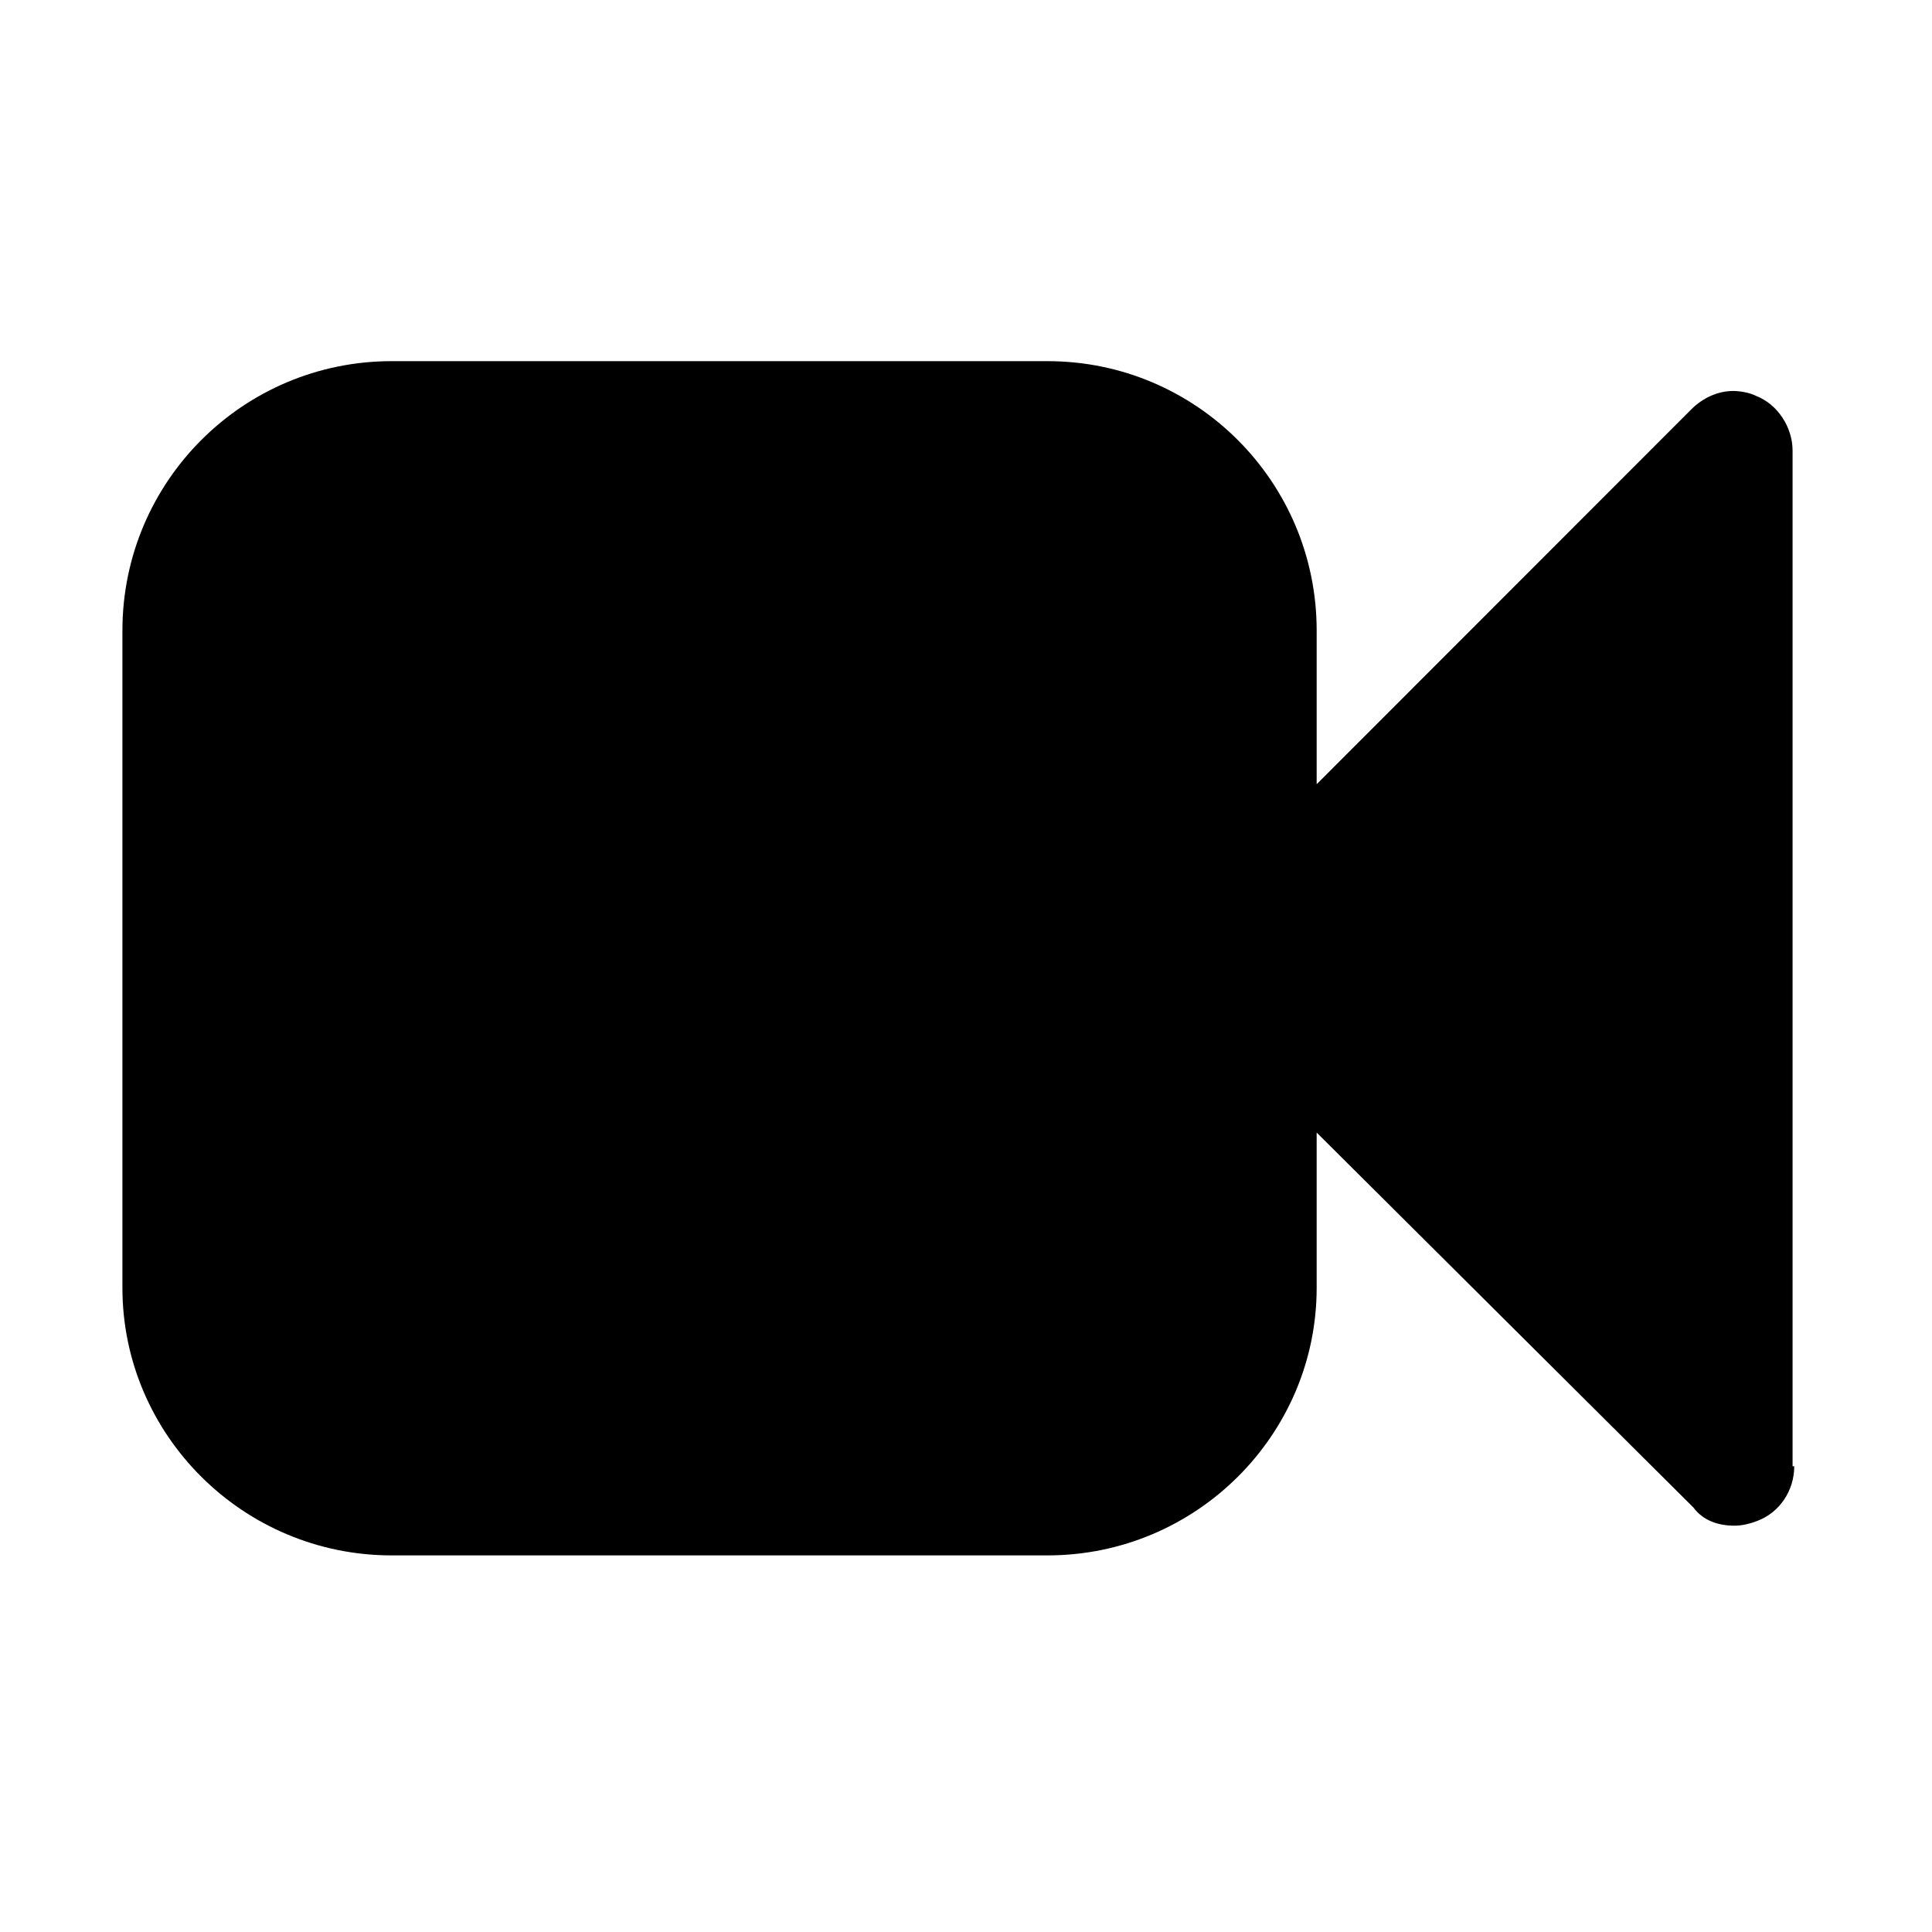 <?xml version="1.0" standalone="no"?><!DOCTYPE svg PUBLIC "-//W3C//DTD SVG 1.1//EN" "http://www.w3.org/Graphics/SVG/1.1/DTD/svg11.dtd"><svg width="64" height="64" viewBox="0 0 64 64" version="1.1" xmlns="http://www.w3.org/2000/svg" xmlns:xlink="http://www.w3.org/1999/xlink"><defs><style type="text/css"><![CDATA[
@font-face { font-family: ifont; src: url("//at.alicdn.com/t/font_1442373896_4754455.eot?#iefix") format("embedded-opentype"), url("//at.alicdn.com/t/font_1442373896_4754455.woff") format("woff"), url("//at.alicdn.com/t/font_1442373896_4754455.ttf") format("truetype"), url("//at.alicdn.com/t/font_1442373896_4754455.svg#ifont") format("svg"); }

]]></style></defs><g class="transform-group"><g transform="scale(0.062, 0.062)"><path d="M958.656 783.36c0 13.312-8 24.704-19.392 29.12-4.48 1.792-8.896 2.688-12.48 2.688-8.768 0-16.768-2.688-22.016-9.728l-201.28-200.32 0 82.944c0 78.592-64.384 142.976-143.808 142.976L209.28 831.04c-79.488 0-143.872-64.448-143.872-142.976L65.408 336.896c0-79.488 64.384-143.936 143.872-143.936l350.4 0c79.424 0 143.808 64.448 143.808 143.936l0 82.112 200.256-200.384c6.272-6.208 14.272-9.728 22.272-9.728 3.52 0 8.768 0.832 12.224 2.624 11.52 4.416 19.52 16.768 19.52 29.184l0 542.72L958.656 783.424 958.656 783.36z" fill="#000000"></path></g></g></svg>